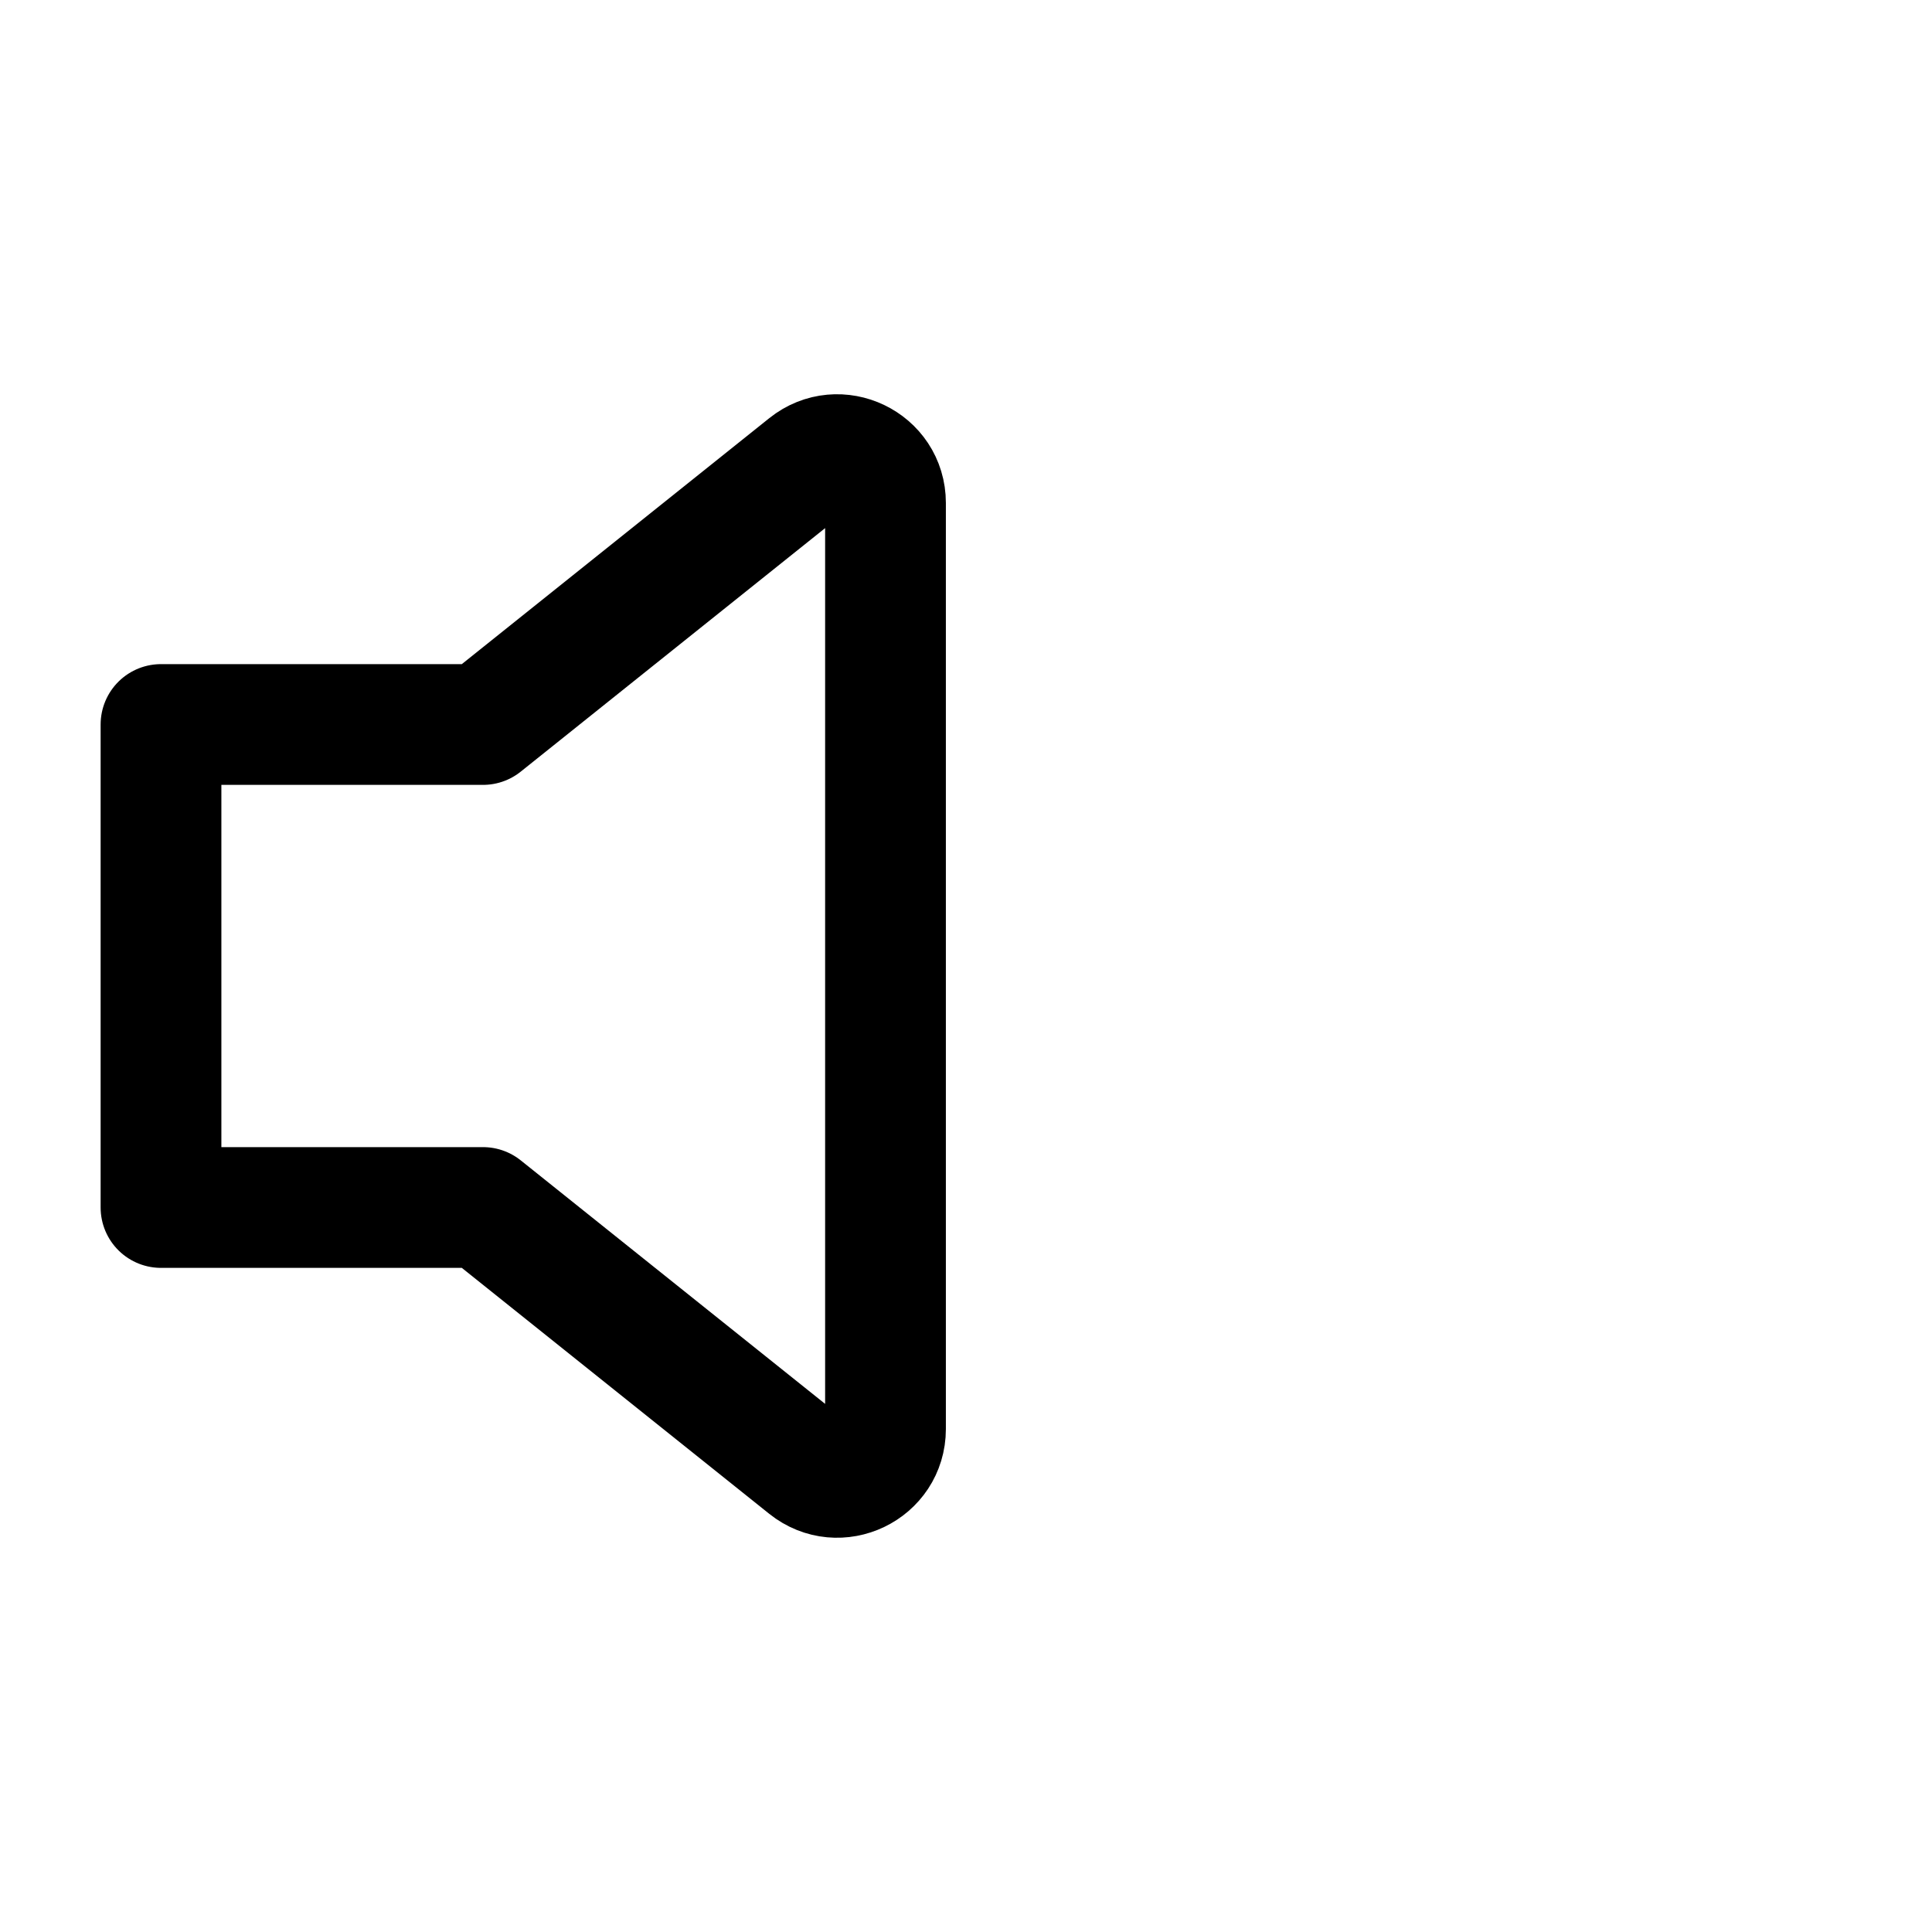 <svg width="24" height="24" viewBox="0 0 24 24" fill="none" xmlns="http://www.w3.org/2000/svg">
<path d="M11 6.248C11 5.745 10.418 5.466 10.025 5.78L6 9H2V15H6L10.025 18.22C10.418 18.534 11 18.255 11 17.752V6.248Z" stroke="currentColor" stroke-width="1.5" stroke-linecap="round" stroke-linejoin="round"/>
</svg>
